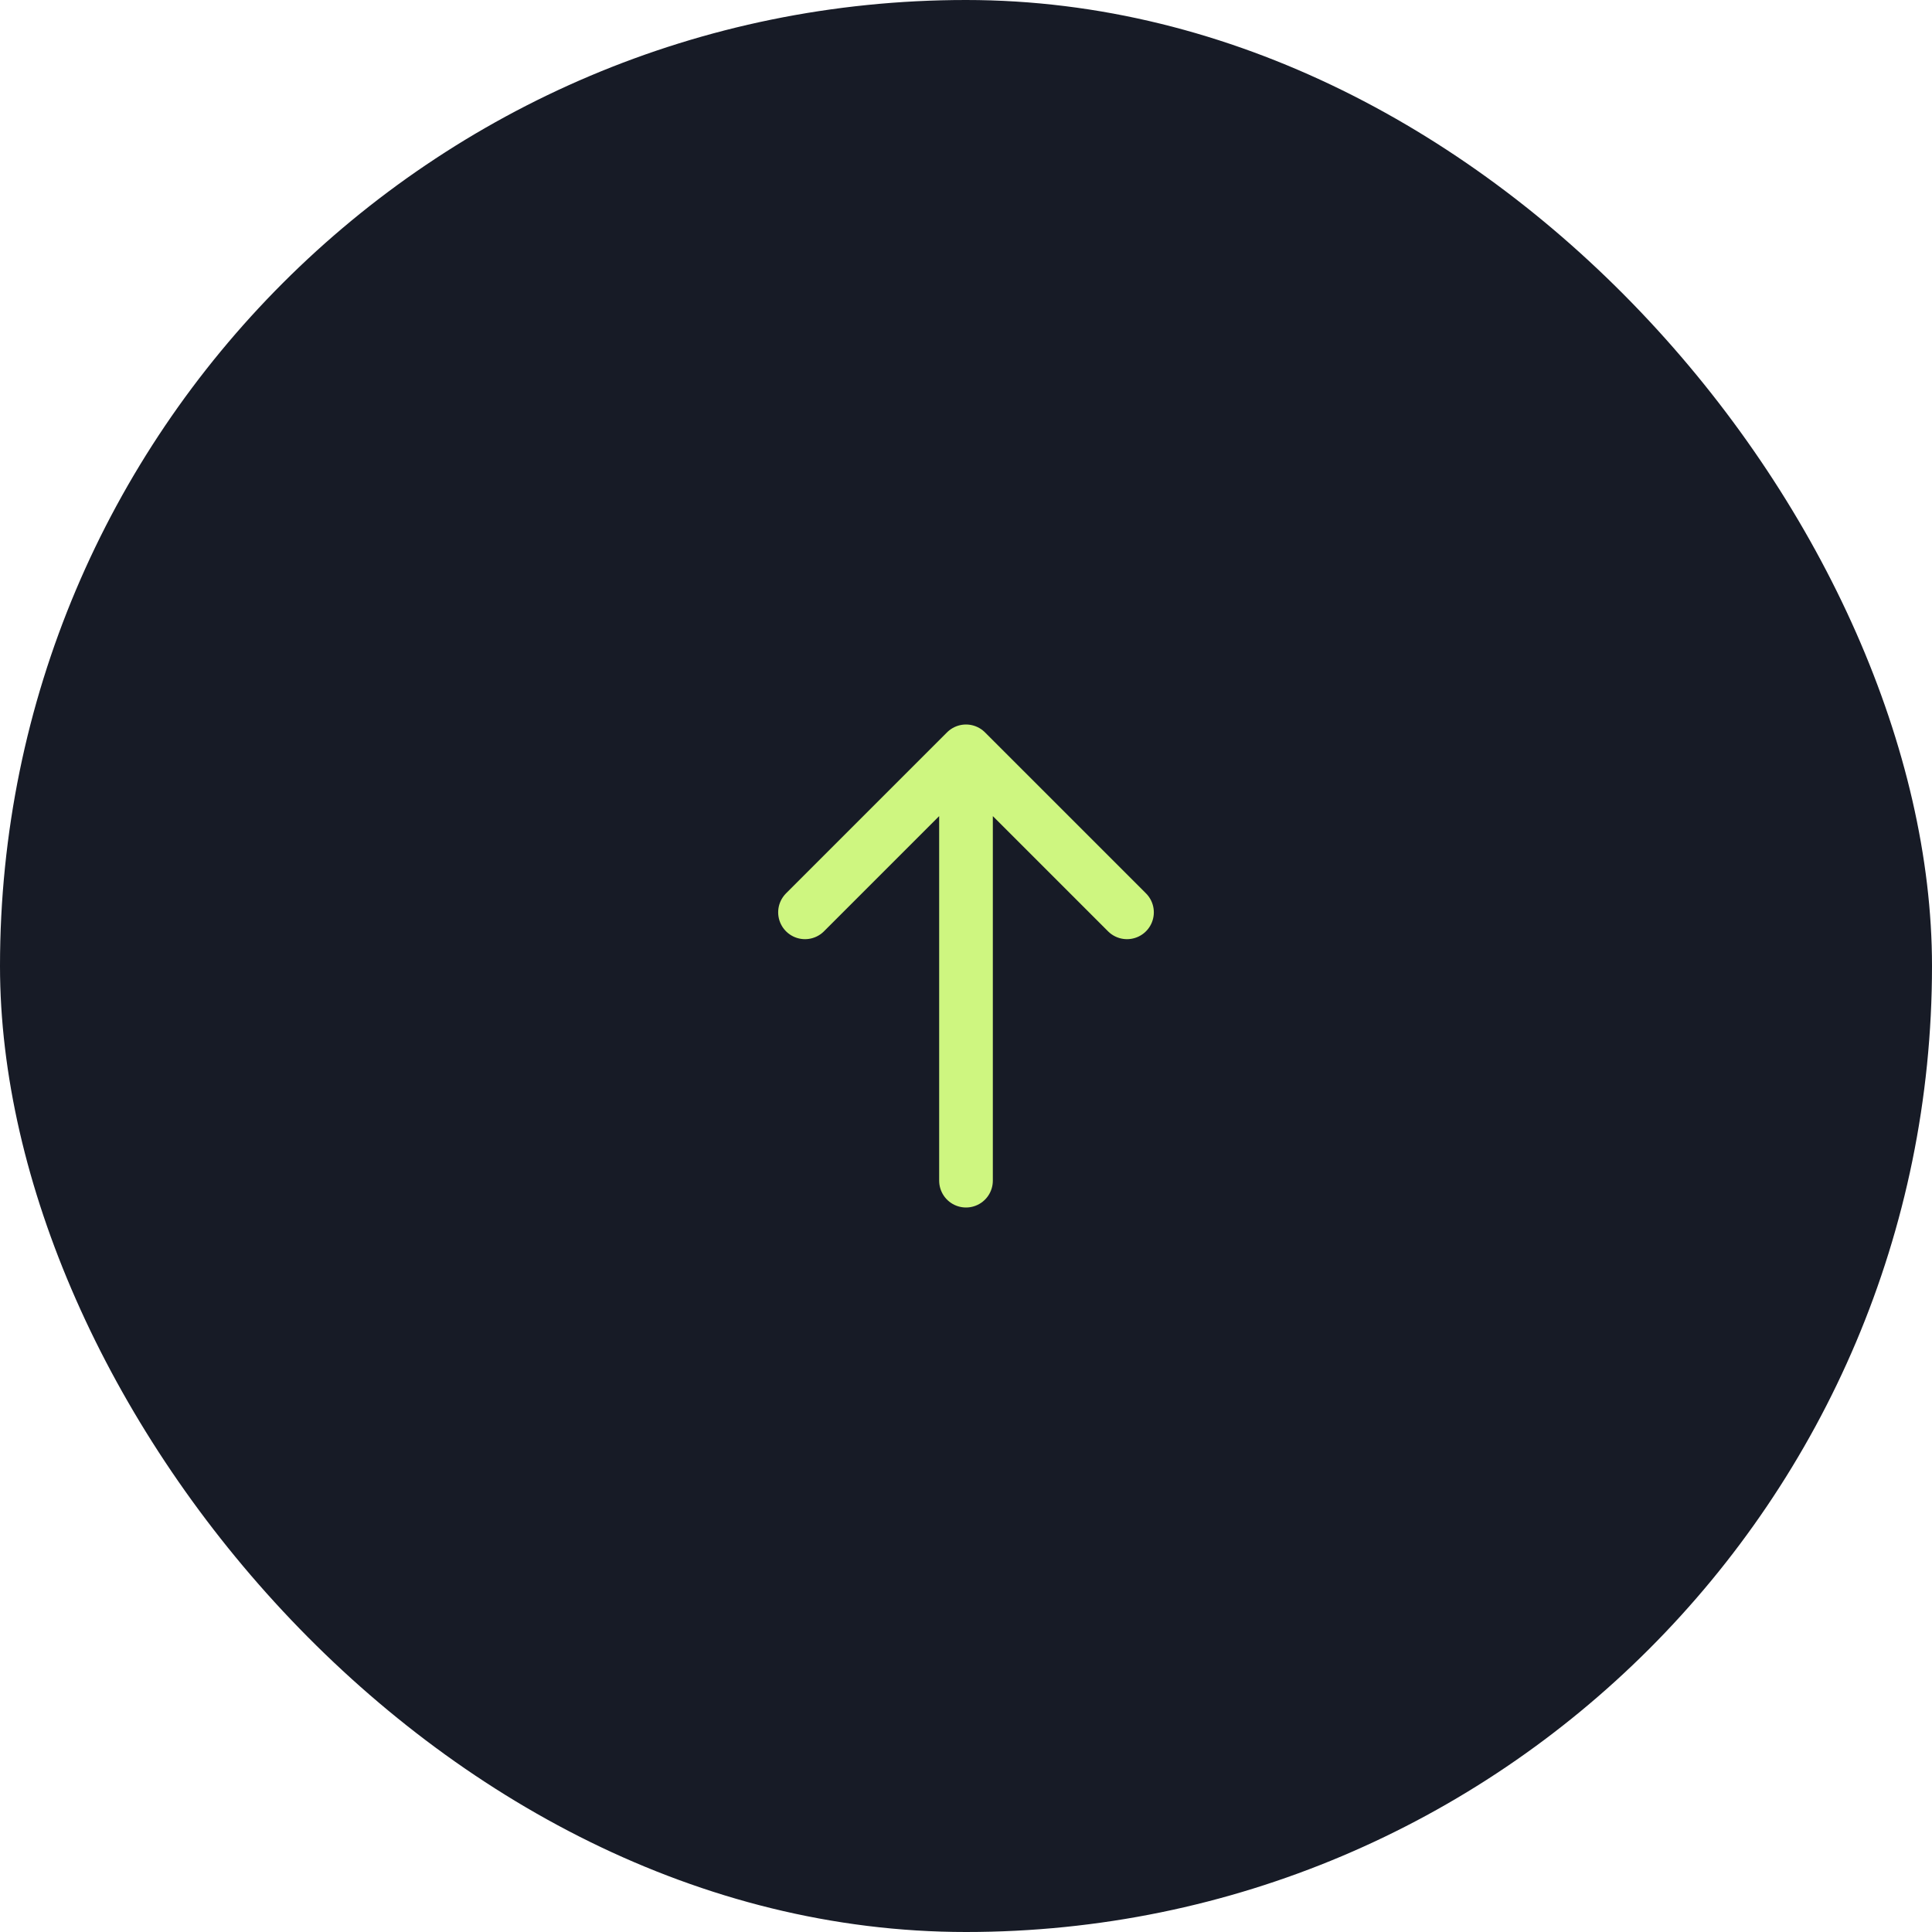 <svg width="54" height="54" viewBox="0 0 54 54" fill="none" xmlns="http://www.w3.org/2000/svg">
<rect width="54" height="54" rx="27" fill="#171B26"/>
<path d="M27 33V21M27 21L22.5 25.5M27 21L31.5 25.5" stroke="#CEF680" stroke-width="1.5" stroke-linecap="round" stroke-linejoin="round"/>
</svg>
